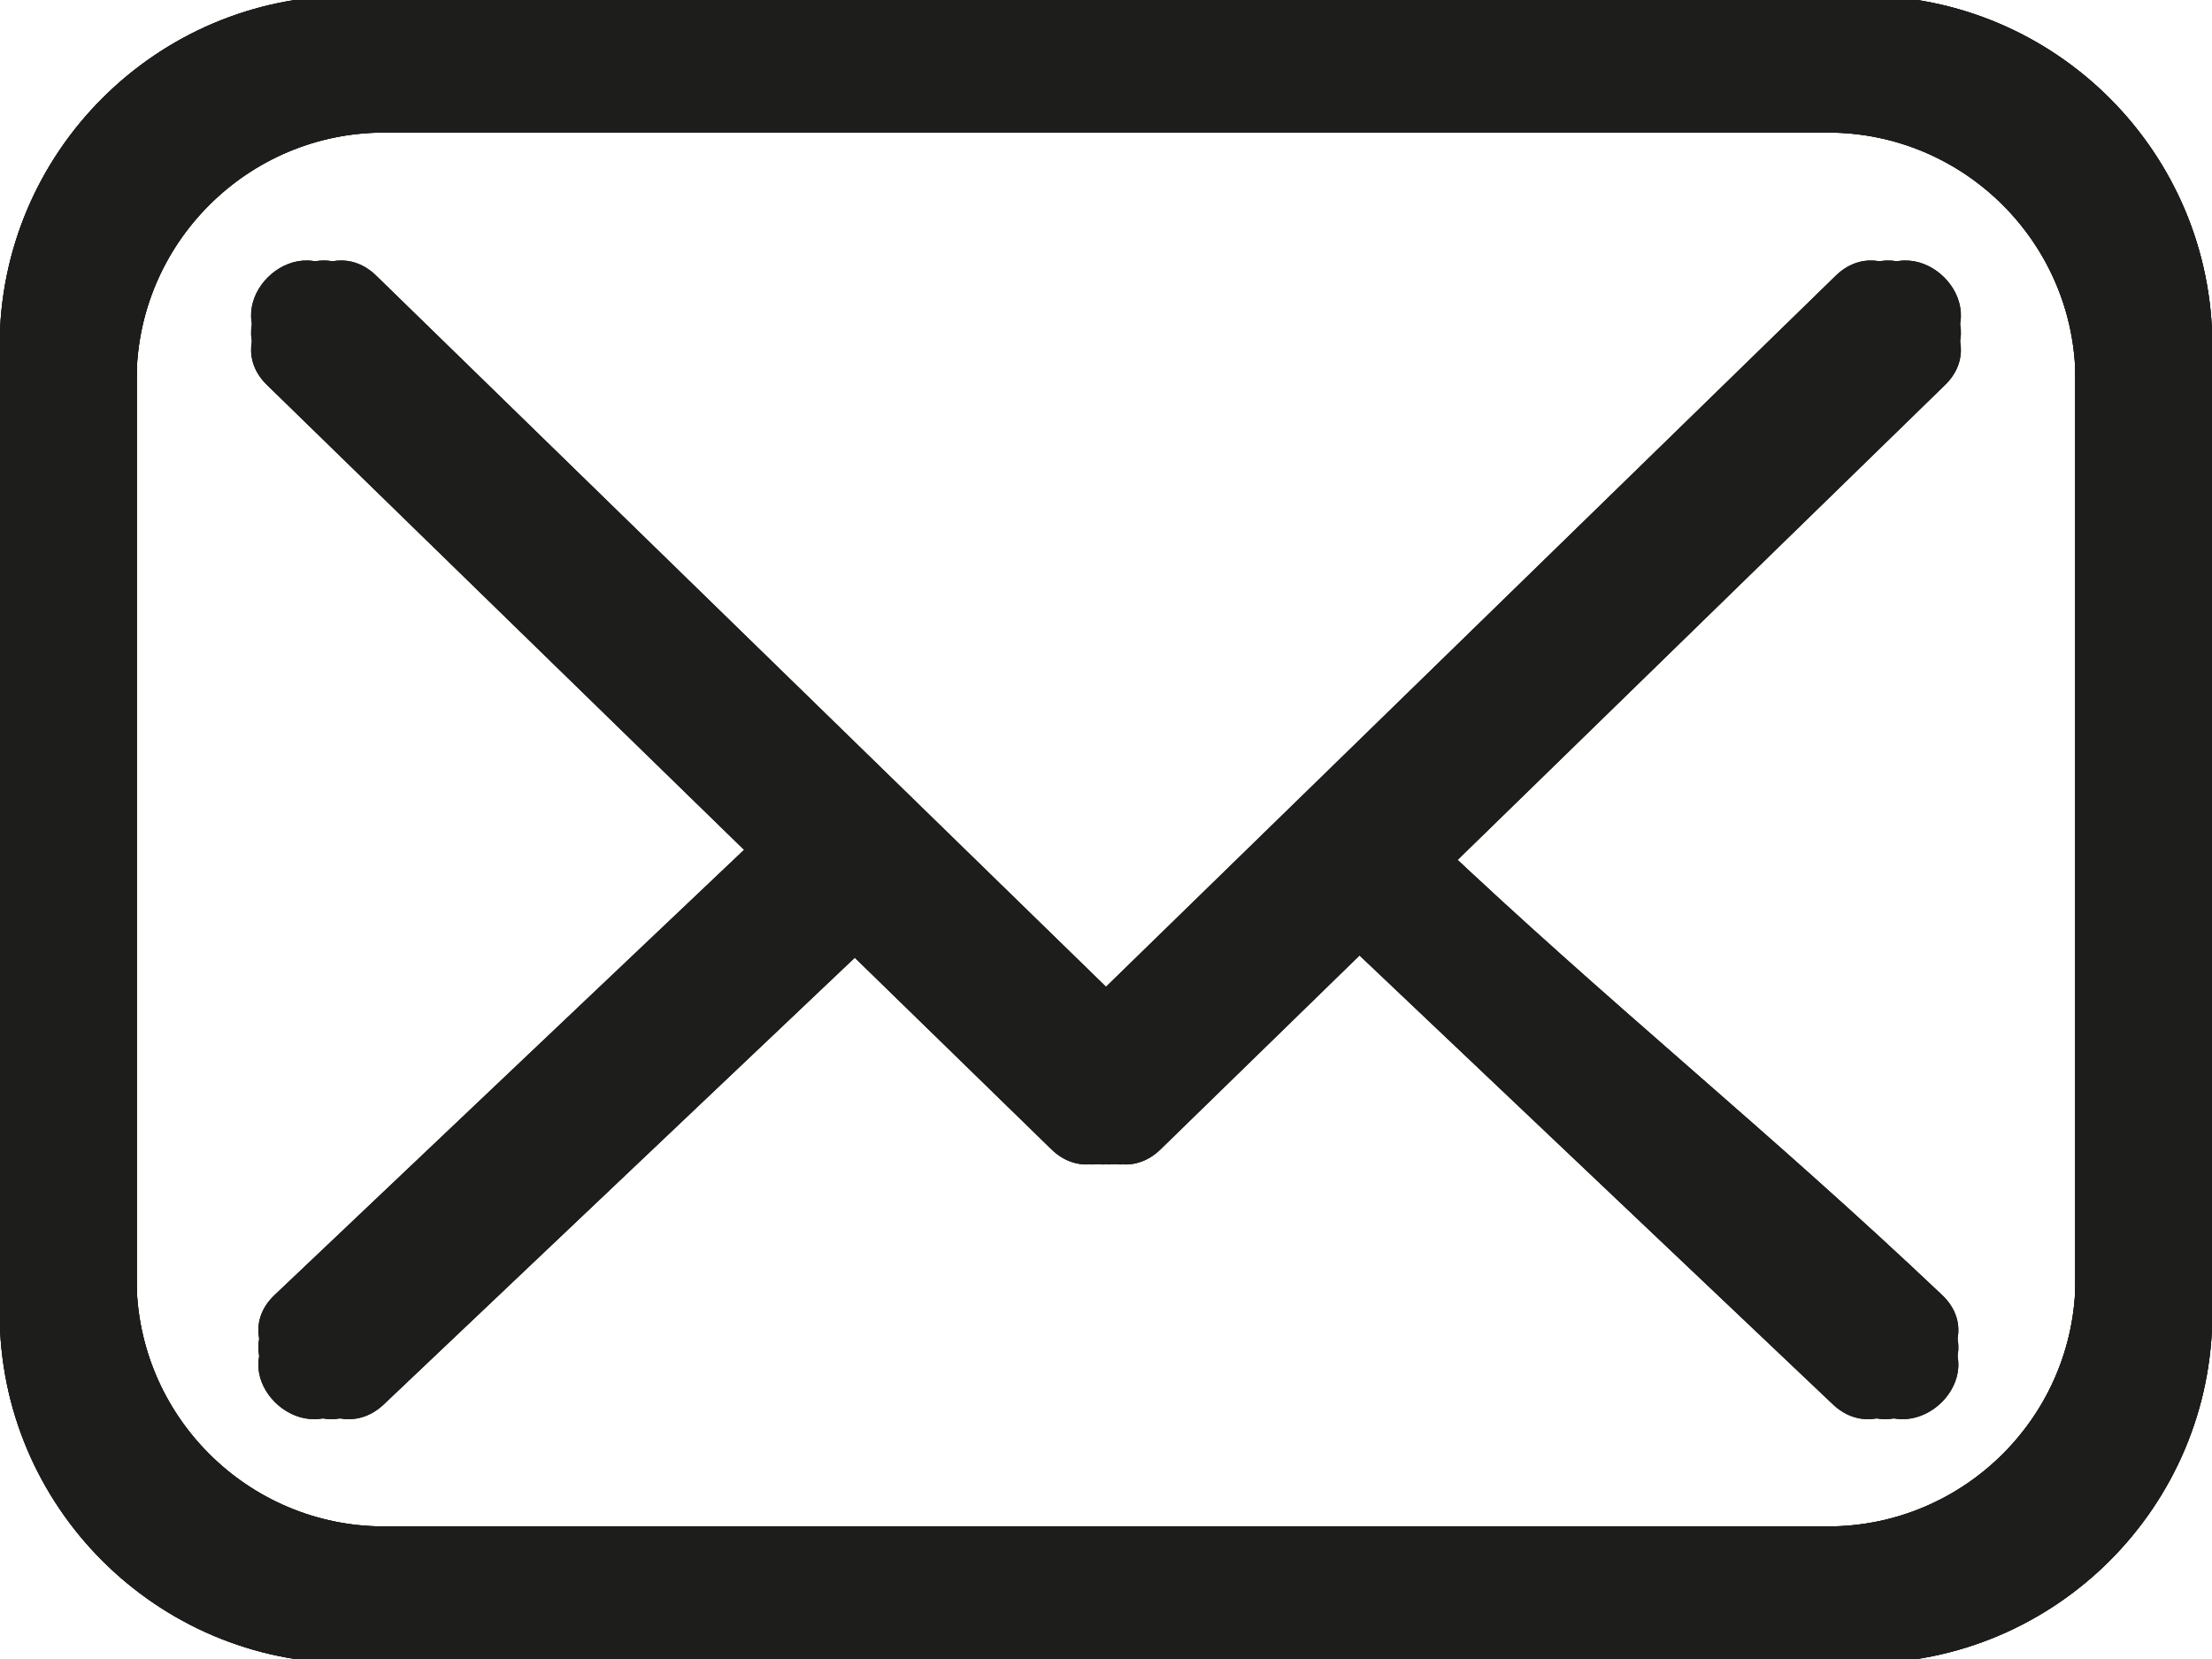 <?xml version="1.0" encoding="UTF-8" standalone="no"?>
<svg
   version="1.1"
   width="256"
   height="192"
   viewBox="0 32 256 192"
   xml:space="preserve"
   id="svg49"
   sodipodi:docname="email.svg"
   inkscape:version="1.1.2 (0a00cf5339, 2022-02-04, custom)"
   xmlns:inkscape="http://www.inkscape.org/namespaces/inkscape"
   xmlns:sodipodi="http://sodipodi.sourceforge.net/DTD/sodipodi-0.dtd"
   xmlns="http://www.w3.org/2000/svg"
   xmlns:svg="http://www.w3.org/2000/svg"><sodipodi:namedview
   id="namedview51"
   pagecolor="#ffffff"
   bordercolor="#666666"
   borderopacity="1.0"
   inkscape:pageshadow="2"
   inkscape:pageopacity="0.0"
   inkscape:pagecheckerboard="0"
   showgrid="false"
   viewbox-y="32"
   inkscape:zoom="2.6558044"
   inkscape:cx="38.02991"
   inkscape:cy="148.3543"
   inkscape:window-width="2560"
   inkscape:window-height="1494"
   inkscape:window-x="-11"
   inkscape:window-y="-11"
   inkscape:window-maximized="1"
   inkscape:current-layer="g45" />
<desc
   id="desc31">Created with Fabric.js 1.7.22</desc>
<defs
   id="defs33">
</defs>
<g
   transform="matrix(0.72,0,0,0.72,128,128)"
   id="g47">
	<g
   style="opacity:1;fill:none;fill-rule:nonzero;stroke:none;stroke-width:0;stroke-linecap:butt;stroke-linejoin:miter;stroke-miterlimit:10;stroke-dasharray:none"
   transform="matrix(3.89,0,0,3.89,-175.05,-175.05)"
   id="g45">
	<path
   d="M 75.546,78.738 H 14.455 C 6.484,78.738 0,72.254 0,64.283 V 25.716 C 0,17.746 6.485,11.261 14.455,11.261 h 61.091 c 7.97,0 14.454,6.485 14.454,14.455 v 38.567 c 0,7.971 -6.484,14.455 -14.454,14.455 z M 14.455,15.488 c -5.64,0 -10.228,4.588 -10.228,10.228 v 38.567 c 0,5.64 4.588,10.229 10.228,10.229 h 61.091 c 5.64,0 10.228,-4.589 10.228,-10.229 V 25.716 c 0,-5.64 -4.588,-10.228 -10.228,-10.228 H 14.455 Z"
   style="opacity:1;fill:#1d1d1b;fill-rule:nonzero;stroke:none;stroke-width:1;stroke-linecap:butt;stroke-linejoin:miter;stroke-miterlimit:10;stroke-dasharray:none"
   stroke-linecap="round"
   id="path35" />
	<path
   d="M 11.044,25.917 C 21.848,36.445 32.652,46.972 43.456,57.5 45.47,59.462 48.561,56.378 46.544,54.412 35.74,43.885 24.936,33.357 14.132,22.83 12.118,20.867 9.027,23.952 11.044,25.917 Z"
   style="opacity:1;fill:#1d1d1b;fill-rule:nonzero;stroke:none;stroke-width:1;stroke-linecap:butt;stroke-linejoin:miter;stroke-miterlimit:10;stroke-dasharray:none"
   stroke-linecap="round"
   id="path37" />
	<path
   d="M 46.544,57.5 C 57.348,46.973 68.152,36.445 78.956,25.918 80.972,23.953 77.883,20.867 75.868,22.83 65.064,33.357 54.26,43.885 43.456,54.412 c -2.016,1.965 1.073,5.051 3.088,3.088 z"
   style="opacity:1;fill:#1d1d1b;fill-rule:nonzero;stroke:none;stroke-width:1;stroke-linecap:butt;stroke-linejoin:miter;stroke-miterlimit:10;stroke-dasharray:none"
   stroke-linecap="round"
   id="path39" />
	<path
   d="M 78.837,64.952 C 71.648,58.134 65.06,52.898 57.871,46.08 55.832,44.147 52.137,45.648 54.181,47.587 61.37,54.405 68.56,61.222 75.749,68.04 c 2.039,1.933 5.132,-1.15 3.088,-3.088 z"
   style="opacity:1;fill:#1d1d1b;fill-rule:nonzero;stroke:none;stroke-width:1;stroke-linecap:butt;stroke-linejoin:miter;stroke-miterlimit:10;stroke-dasharray:none"
   stroke-linecap="round"
   id="path41"
   sodipodi:nodetypes="ccccc" />
	<path
   d="m 14.446,68.039 c 7.189,-6.818 14.379,-13.635 21.568,-20.453 2.043,-1.938 -1.048,-5.022 -3.088,-3.088 -7.189,6.818 -14.379,13.635 -21.568,20.453 -2.043,1.938 1.048,5.023 3.088,3.088 z"
   style="opacity:1;fill:#1d1d1b;fill-rule:nonzero;stroke:none;stroke-width:1;stroke-linecap:butt;stroke-linejoin:miter;stroke-miterlimit:10;stroke-dasharray:none"
   stroke-linecap="round"
   id="path43" />
<path
   d="M 75.546,78.738 H 14.455 C 6.484,78.738 0,72.254 0,64.283 V 25.716 C 0,17.746 6.485,11.261 14.455,11.261 h 61.091 c 7.97,0 14.454,6.485 14.454,14.455 v 38.567 c 0,7.971 -6.484,14.455 -14.454,14.455 z M 14.455,15.488 c -5.64,0 -10.228,4.588 -10.228,10.228 v 38.567 c 0,5.64 4.588,10.229 10.228,10.229 h 61.091 c 5.64,0 10.228,-4.589 10.228,-10.229 V 25.716 c 0,-5.64 -4.588,-10.228 -10.228,-10.228 H 14.455 Z"
   style="opacity:1;fill:#1d1d1b;fill-rule:nonzero;stroke:none;stroke-width:1;stroke-linecap:butt;stroke-linejoin:miter;stroke-miterlimit:10;stroke-dasharray:none"
   stroke-linecap="round"
   id="path983" /><path
   d="M 11.044,25.917 C 21.848,36.445 32.652,46.972 43.456,57.5 45.47,59.462 48.561,56.378 46.544,54.412 35.74,43.885 24.936,33.357 14.132,22.83 12.118,20.867 9.027,23.952 11.044,25.917 Z"
   style="opacity:1;fill:#1d1d1b;fill-rule:nonzero;stroke:none;stroke-width:1;stroke-linecap:butt;stroke-linejoin:miter;stroke-miterlimit:10;stroke-dasharray:none"
   stroke-linecap="round"
   id="path985" /><path
   d="M 46.544,57.5 C 57.348,46.973 68.152,36.445 78.956,25.918 80.972,23.953 77.883,20.867 75.868,22.83 65.064,33.357 54.26,43.885 43.456,54.412 c -2.016,1.965 1.073,5.051 3.088,3.088 z"
   style="opacity:1;fill:#1d1d1b;fill-rule:nonzero;stroke:none;stroke-width:1;stroke-linecap:butt;stroke-linejoin:miter;stroke-miterlimit:10;stroke-dasharray:none"
   stroke-linecap="round"
   id="path987" /><path
   d="M 78.837,64.952 C 71.648,58.134 65.06,52.898 57.871,46.08 55.832,44.147 52.137,45.648 54.181,47.587 61.37,54.405 68.56,61.222 75.749,68.04 c 2.039,1.933 5.132,-1.15 3.088,-3.088 z"
   style="opacity:1;fill:#1d1d1b;fill-rule:nonzero;stroke:none;stroke-width:1;stroke-linecap:butt;stroke-linejoin:miter;stroke-miterlimit:10;stroke-dasharray:none"
   stroke-linecap="round"
   id="path989"
   sodipodi:nodetypes="ccccc" /><path
   d="m 14.446,68.039 c 7.189,-6.818 14.379,-13.635 21.568,-20.453 2.043,-1.938 -1.048,-5.022 -3.088,-3.088 -7.189,6.818 -14.379,13.635 -21.568,20.453 -2.043,1.938 1.048,5.023 3.088,3.088 z"
   style="opacity:1;fill:#1d1d1b;fill-rule:nonzero;stroke:none;stroke-width:1;stroke-linecap:butt;stroke-linejoin:miter;stroke-miterlimit:10;stroke-dasharray:none"
   stroke-linecap="round"
   id="path991" /><path
   d="M 75.546,78.738 H 14.455 C 6.484,78.738 0,72.254 0,64.283 V 25.716 C 0,17.746 6.485,11.261 14.455,11.261 h 61.091 c 7.97,0 14.454,6.485 14.454,14.455 v 38.567 c 0,7.971 -6.484,14.455 -14.454,14.455 z M 14.455,15.488 c -5.64,0 -10.228,4.588 -10.228,10.228 v 38.567 c 0,5.64 4.588,10.229 10.228,10.229 h 61.091 c 5.64,0 10.228,-4.589 10.228,-10.229 V 25.716 c 0,-5.64 -4.588,-10.228 -10.228,-10.228 H 14.455 Z"
   style="opacity:1;fill:#1d1d1b;fill-rule:nonzero;stroke:none;stroke-width:1;stroke-linecap:butt;stroke-linejoin:miter;stroke-miterlimit:10;stroke-dasharray:none"
   stroke-linecap="round"
   id="path1038" /><path
   d="M 75.546,78.024 H 14.455 c -7.971,0 -14.455,-6.484 -14.455,-14.455 v -38.567 c 0,-7.97 6.485,-14.455 14.455,-14.455 h 61.091 c 7.97,0 14.454,6.485 14.454,14.455 v 38.567 c 0,7.971 -6.484,14.455 -14.454,14.455 z m -61.091,-63.25 c -5.64,0 -10.228,4.588 -10.228,10.228 v 38.567 c 0,5.64 4.588,10.229 10.228,10.229 h 61.091 c 5.64,0 10.228,-4.589 10.228,-10.229 v -38.567 c 0,-5.64 -4.588,-10.228 -10.228,-10.228 H 14.455 Z"
   style="opacity:1;fill:#1d1d1b;fill-rule:nonzero;stroke:none;stroke-width:1;stroke-linecap:butt;stroke-linejoin:miter;stroke-miterlimit:10;stroke-dasharray:none"
   stroke-linecap="round"
   id="path1040" /><path
   d="m 11.044,25.203 c 10.804,10.528 21.608,21.055 32.412,31.583 2.014,1.962 5.105,-1.122 3.088,-3.088 -10.804,-10.527 -21.608,-21.055 -32.412,-31.582 -2.014,-1.963 -5.105,1.122 -3.088,3.087 z"
   style="opacity:1;fill:#1d1d1b;fill-rule:nonzero;stroke:none;stroke-width:1;stroke-linecap:butt;stroke-linejoin:miter;stroke-miterlimit:10;stroke-dasharray:none"
   stroke-linecap="round"
   id="path1042" /><path
   d="m 46.544,56.786 c 10.804,-10.527 21.608,-21.055 32.412,-31.582 2.016,-1.965 -1.073,-5.051 -3.088,-3.088 -10.804,10.527 -21.608,21.055 -32.412,31.582 -2.016,1.965 1.073,5.051 3.088,3.088 z"
   style="opacity:1;fill:#1d1d1b;fill-rule:nonzero;stroke:none;stroke-width:1;stroke-linecap:butt;stroke-linejoin:miter;stroke-miterlimit:10;stroke-dasharray:none"
   stroke-linecap="round"
   id="path1044" /><path
   d="m 78.837,64.238 c -7.189,-6.818 -13.777,-12.054 -20.966,-18.872 -2.039,-1.933 -5.734,-0.432 -3.69,1.507 7.189,6.818 14.379,13.635 21.568,20.453 2.039,1.933 5.132,-1.15 3.088,-3.088 z"
   style="opacity:1;fill:#1d1d1b;fill-rule:nonzero;stroke:none;stroke-width:1;stroke-linecap:butt;stroke-linejoin:miter;stroke-miterlimit:10;stroke-dasharray:none"
   stroke-linecap="round"
   id="path1046"
   sodipodi:nodetypes="ccccc" /><path
   d="m 14.446,67.325 c 7.189,-6.818 14.379,-13.635 21.568,-20.453 2.043,-1.938 -1.048,-5.022 -3.088,-3.088 -7.189,6.818 -14.379,13.635 -21.568,20.453 -2.043,1.938 1.048,5.023 3.088,3.088 z"
   style="opacity:1;fill:#1d1d1b;fill-rule:nonzero;stroke:none;stroke-width:1;stroke-linecap:butt;stroke-linejoin:miter;stroke-miterlimit:10;stroke-dasharray:none"
   stroke-linecap="round"
   id="path1048" /><path
   d="M 75.546,78.024 H 14.455 c -7.971,0 -14.455,-6.484 -14.455,-14.455 v -38.567 c 0,-7.97 6.485,-14.455 14.455,-14.455 h 61.091 c 7.97,0 14.454,6.485 14.454,14.455 v 38.567 c 0,7.971 -6.484,14.455 -14.454,14.455 z m -61.091,-63.25 c -5.64,0 -10.228,4.588 -10.228,10.228 v 38.567 c 0,5.64 4.588,10.229 10.228,10.229 h 61.091 c 5.64,0 10.228,-4.589 10.228,-10.229 v -38.567 c 0,-5.64 -4.588,-10.228 -10.228,-10.228 H 14.455 Z"
   style="opacity:1;fill:#1d1d1b;fill-rule:nonzero;stroke:none;stroke-width:1;stroke-linecap:butt;stroke-linejoin:miter;stroke-miterlimit:10;stroke-dasharray:none"
   stroke-linecap="round"
   id="path1050" /><path
   d="m 11.044,25.203 c 10.804,10.528 21.608,21.055 32.412,31.583 2.014,1.962 5.105,-1.122 3.088,-3.088 -10.804,-10.527 -21.608,-21.055 -32.412,-31.582 -2.014,-1.963 -5.105,1.122 -3.088,3.087 z"
   style="opacity:1;fill:#1d1d1b;fill-rule:nonzero;stroke:none;stroke-width:1;stroke-linecap:butt;stroke-linejoin:miter;stroke-miterlimit:10;stroke-dasharray:none"
   stroke-linecap="round"
   id="path1052" /><path
   d="m 46.544,56.786 c 10.804,-10.527 21.608,-21.055 32.412,-31.582 2.016,-1.965 -1.073,-5.051 -3.088,-3.088 -10.804,10.527 -21.608,21.055 -32.412,31.582 -2.016,1.965 1.073,5.051 3.088,3.088 z"
   style="opacity:1;fill:#1d1d1b;fill-rule:nonzero;stroke:none;stroke-width:1;stroke-linecap:butt;stroke-linejoin:miter;stroke-miterlimit:10;stroke-dasharray:none"
   stroke-linecap="round"
   id="path1054" /><path
   d="m 78.837,64.238 c -7.189,-6.818 -13.777,-12.054 -20.966,-18.872 -2.039,-1.933 -5.734,-0.432 -3.69,1.507 7.189,6.818 14.379,13.635 21.568,20.453 2.039,1.933 5.132,-1.15 3.088,-3.088 z"
   style="opacity:1;fill:#1d1d1b;fill-rule:nonzero;stroke:none;stroke-width:1;stroke-linecap:butt;stroke-linejoin:miter;stroke-miterlimit:10;stroke-dasharray:none"
   stroke-linecap="round"
   id="path1056"
   sodipodi:nodetypes="ccccc" /><path
   d="m 14.446,67.325 c 7.189,-6.818 14.379,-13.635 21.568,-20.453 2.043,-1.938 -1.048,-5.022 -3.088,-3.088 -7.189,6.818 -14.379,13.635 -21.568,20.453 -2.043,1.938 1.048,5.023 3.088,3.088 z"
   style="opacity:1;fill:#1d1d1b;fill-rule:nonzero;stroke:none;stroke-width:1;stroke-linecap:butt;stroke-linejoin:miter;stroke-miterlimit:10;stroke-dasharray:none"
   stroke-linecap="round"
   id="path1058" /><path
   d="M 75.546,78.024 H 14.455 c -7.971,0 -14.455,-6.484 -14.455,-14.455 v -38.567 c 0,-7.97 6.485,-14.455 14.455,-14.455 h 61.091 c 7.97,0 14.454,6.485 14.454,14.455 v 38.567 c 0,7.971 -6.484,14.455 -14.454,14.455 z m -61.091,-63.25 c -5.64,0 -10.228,4.588 -10.228,10.228 v 38.567 c 0,5.64 4.588,10.229 10.228,10.229 h 61.091 c 5.64,0 10.228,-4.589 10.228,-10.229 v -38.567 c 0,-5.64 -4.588,-10.228 -10.228,-10.228 H 14.455 Z"
   style="opacity:1;fill:#1d1d1b;fill-rule:nonzero;stroke:none;stroke-width:1;stroke-linecap:butt;stroke-linejoin:miter;stroke-miterlimit:10;stroke-dasharray:none"
   stroke-linecap="round"
   id="path1060" /><path
   d="m 74.832,78.738 h -61.091 c -7.971,0 -14.455,-6.484 -14.455,-14.455 V 25.716 c 0,-7.97 6.485,-14.455 14.455,-14.455 h 61.091 c 7.97,0 14.454,6.485 14.454,14.455 v 38.567 c 0,7.971 -6.484,14.455 -14.454,14.455 z m -61.091,-63.25 c -5.64,0 -10.228,4.588 -10.228,10.228 v 38.567 c 0,5.64 4.588,10.229 10.228,10.229 h 61.091 c 5.64,0 10.228,-4.589 10.228,-10.229 V 25.716 c 0,-5.64 -4.588,-10.228 -10.228,-10.228 z"
   style="opacity:1;fill:#1d1d1b;fill-rule:nonzero;stroke:none;stroke-width:1;stroke-linecap:butt;stroke-linejoin:miter;stroke-miterlimit:10;stroke-dasharray:none"
   stroke-linecap="round"
   id="path1062" /><path
   d="m 10.33,25.917 c 10.804,10.528 21.608,21.055 32.412,31.583 2.014,1.962 5.105,-1.122 3.088,-3.088 -10.804,-10.527 -21.608,-21.055 -32.412,-31.582 -2.014,-1.963 -5.105,1.122 -3.088,3.087 z"
   style="opacity:1;fill:#1d1d1b;fill-rule:nonzero;stroke:none;stroke-width:1;stroke-linecap:butt;stroke-linejoin:miter;stroke-miterlimit:10;stroke-dasharray:none"
   stroke-linecap="round"
   id="path1064" /><path
   d="m 45.83,57.5 c 10.804,-10.527 21.608,-21.055 32.412,-31.582 2.016,-1.965 -1.073,-5.051 -3.088,-3.088 -10.804,10.527 -21.608,21.055 -32.412,31.582 -2.016,1.965 1.073,5.051 3.088,3.088 z"
   style="opacity:1;fill:#1d1d1b;fill-rule:nonzero;stroke:none;stroke-width:1;stroke-linecap:butt;stroke-linejoin:miter;stroke-miterlimit:10;stroke-dasharray:none"
   stroke-linecap="round"
   id="path1066" /><path
   d="m 78.123,64.952 c -7.189,-6.818 -13.777,-12.054 -20.966,-18.872 -2.039,-1.933 -5.734,-0.432 -3.69,1.507 7.189,6.818 14.379,13.635 21.568,20.453 2.039,1.933 5.132,-1.15 3.088,-3.088 z"
   style="opacity:1;fill:#1d1d1b;fill-rule:nonzero;stroke:none;stroke-width:1;stroke-linecap:butt;stroke-linejoin:miter;stroke-miterlimit:10;stroke-dasharray:none"
   stroke-linecap="round"
   id="path1068"
   sodipodi:nodetypes="ccccc" /><path
   d="m 13.732,68.039 c 7.189,-6.818 14.379,-13.635 21.568,-20.453 2.043,-1.938 -1.048,-5.022 -3.088,-3.088 -7.189,6.818 -14.379,13.635 -21.568,20.453 -2.043,1.938 1.048,5.023 3.088,3.088 z"
   style="opacity:1;fill:#1d1d1b;fill-rule:nonzero;stroke:none;stroke-width:1;stroke-linecap:butt;stroke-linejoin:miter;stroke-miterlimit:10;stroke-dasharray:none"
   stroke-linecap="round"
   id="path1070" /><path
   d="m 74.832,78.738 h -61.091 c -7.971,0 -14.455,-6.484 -14.455,-14.455 V 25.716 c 0,-7.97 6.485,-14.455 14.455,-14.455 h 61.091 c 7.97,0 14.454,6.485 14.454,14.455 v 38.567 c 0,7.971 -6.484,14.455 -14.454,14.455 z m -61.091,-63.25 c -5.64,0 -10.228,4.588 -10.228,10.228 v 38.567 c 0,5.64 4.588,10.229 10.228,10.229 h 61.091 c 5.64,0 10.228,-4.589 10.228,-10.229 V 25.716 c 0,-5.64 -4.588,-10.228 -10.228,-10.228 z"
   style="opacity:1;fill:#1d1d1b;fill-rule:nonzero;stroke:none;stroke-width:1;stroke-linecap:butt;stroke-linejoin:miter;stroke-miterlimit:10;stroke-dasharray:none"
   stroke-linecap="round"
   id="path1072" /><path
   d="m 10.33,25.917 c 10.804,10.528 21.608,21.055 32.412,31.583 2.014,1.962 5.105,-1.122 3.088,-3.088 -10.804,-10.527 -21.608,-21.055 -32.412,-31.582 -2.014,-1.963 -5.105,1.122 -3.088,3.087 z"
   style="opacity:1;fill:#1d1d1b;fill-rule:nonzero;stroke:none;stroke-width:1;stroke-linecap:butt;stroke-linejoin:miter;stroke-miterlimit:10;stroke-dasharray:none"
   stroke-linecap="round"
   id="path1074" /><path
   d="m 45.83,57.5 c 10.804,-10.527 21.608,-21.055 32.412,-31.582 2.016,-1.965 -1.073,-5.051 -3.088,-3.088 -10.804,10.527 -21.608,21.055 -32.412,31.582 -2.016,1.965 1.073,5.051 3.088,3.088 z"
   style="opacity:1;fill:#1d1d1b;fill-rule:nonzero;stroke:none;stroke-width:1;stroke-linecap:butt;stroke-linejoin:miter;stroke-miterlimit:10;stroke-dasharray:none"
   stroke-linecap="round"
   id="path1076" /><path
   d="m 78.123,64.952 c -7.189,-6.818 -13.777,-12.054 -20.966,-18.872 -2.039,-1.933 -5.734,-0.432 -3.69,1.507 7.189,6.818 14.379,13.635 21.568,20.453 2.039,1.933 5.132,-1.15 3.088,-3.088 z"
   style="opacity:1;fill:#1d1d1b;fill-rule:nonzero;stroke:none;stroke-width:1;stroke-linecap:butt;stroke-linejoin:miter;stroke-miterlimit:10;stroke-dasharray:none"
   stroke-linecap="round"
   id="path1078"
   sodipodi:nodetypes="ccccc" /><path
   d="m 13.732,68.039 c 7.189,-6.818 14.379,-13.635 21.568,-20.453 2.043,-1.938 -1.048,-5.022 -3.088,-3.088 -7.189,6.818 -14.379,13.635 -21.568,20.453 -2.043,1.938 1.048,5.023 3.088,3.088 z"
   style="opacity:1;fill:#1d1d1b;fill-rule:nonzero;stroke:none;stroke-width:1;stroke-linecap:butt;stroke-linejoin:miter;stroke-miterlimit:10;stroke-dasharray:none"
   stroke-linecap="round"
   id="path1080" /><path
   d="m 74.832,78.738 h -61.091 c -7.971,0 -14.455,-6.484 -14.455,-14.455 V 25.716 c 0,-7.97 6.485,-14.455 14.455,-14.455 h 61.091 c 7.97,0 14.454,6.485 14.454,14.455 v 38.567 c 0,7.971 -6.484,14.455 -14.454,14.455 z m -61.091,-63.25 c -5.64,0 -10.228,4.588 -10.228,10.228 v 38.567 c 0,5.64 4.588,10.229 10.228,10.229 h 61.091 c 5.64,0 10.228,-4.589 10.228,-10.229 V 25.716 c 0,-5.64 -4.588,-10.228 -10.228,-10.228 z"
   style="opacity:1;fill:#1d1d1b;fill-rule:nonzero;stroke:none;stroke-width:1;stroke-linecap:butt;stroke-linejoin:miter;stroke-miterlimit:10;stroke-dasharray:none"
   stroke-linecap="round"
   id="path1082" /><path
   d="m 76.26,78.738 h -61.091 C 7.198,78.738 0.714,72.254 0.714,64.283 V 25.716 c 0,-7.97 6.485,-14.455 14.455,-14.455 h 61.091 c 7.97,0 14.454,6.485 14.454,14.455 v 38.567 c 0,7.971 -6.484,14.455 -14.454,14.455 z m -61.091,-63.25 c -5.64,0 -10.228,4.588 -10.228,10.228 v 38.567 c 0,5.64 4.588,10.229 10.228,10.229 h 61.091 c 5.64,0 10.228,-4.589 10.228,-10.229 V 25.716 c 0,-5.64 -4.588,-10.228 -10.228,-10.228 z"
   style="opacity:1;fill:#1d1d1b;fill-rule:nonzero;stroke:none;stroke-width:1;stroke-linecap:butt;stroke-linejoin:miter;stroke-miterlimit:10;stroke-dasharray:none"
   stroke-linecap="round"
   id="path1084" /><path
   d="m 11.758,25.917 c 10.804,10.528 21.608,21.055 32.412,31.583 2.014,1.962 5.105,-1.122 3.088,-3.088 -10.804,-10.527 -21.608,-21.055 -32.412,-31.582 -2.014,-1.963 -5.105,1.122 -3.088,3.087 z"
   style="opacity:1;fill:#1d1d1b;fill-rule:nonzero;stroke:none;stroke-width:1;stroke-linecap:butt;stroke-linejoin:miter;stroke-miterlimit:10;stroke-dasharray:none"
   stroke-linecap="round"
   id="path1086" /><path
   d="m 47.258,57.5 c 10.804,-10.527 21.608,-21.055 32.412,-31.582 2.016,-1.965 -1.073,-5.051 -3.088,-3.088 -10.804,10.527 -21.608,21.055 -32.412,31.582 -2.016,1.965 1.073,5.051 3.088,3.088 z"
   style="opacity:1;fill:#1d1d1b;fill-rule:nonzero;stroke:none;stroke-width:1;stroke-linecap:butt;stroke-linejoin:miter;stroke-miterlimit:10;stroke-dasharray:none"
   stroke-linecap="round"
   id="path1088" /><path
   d="m 79.551,64.952 c -7.189,-6.818 -13.777,-12.054 -20.966,-18.872 -2.039,-1.933 -5.734,-0.432 -3.69,1.507 7.189,6.818 14.379,13.635 21.568,20.453 2.039,1.933 5.132,-1.15 3.088,-3.088 z"
   style="opacity:1;fill:#1d1d1b;fill-rule:nonzero;stroke:none;stroke-width:1;stroke-linecap:butt;stroke-linejoin:miter;stroke-miterlimit:10;stroke-dasharray:none"
   stroke-linecap="round"
   id="path1090"
   sodipodi:nodetypes="ccccc" /><path
   d="m 15.16,68.039 c 7.189,-6.818 14.379,-13.635 21.568,-20.453 2.043,-1.938 -1.048,-5.022 -3.088,-3.088 -7.189,6.818 -14.379,13.635 -21.568,20.453 -2.043,1.938 1.048,5.023 3.088,3.088 z"
   style="opacity:1;fill:#1d1d1b;fill-rule:nonzero;stroke:none;stroke-width:1;stroke-linecap:butt;stroke-linejoin:miter;stroke-miterlimit:10;stroke-dasharray:none"
   stroke-linecap="round"
   id="path1092" /><path
   d="m 76.26,78.738 h -61.091 C 7.198,78.738 0.714,72.254 0.714,64.283 V 25.716 c 0,-7.97 6.485,-14.455 14.455,-14.455 h 61.091 c 7.97,0 14.454,6.485 14.454,14.455 v 38.567 c 0,7.971 -6.484,14.455 -14.454,14.455 z m -61.091,-63.25 c -5.64,0 -10.228,4.588 -10.228,10.228 v 38.567 c 0,5.64 4.588,10.229 10.228,10.229 h 61.091 c 5.64,0 10.228,-4.589 10.228,-10.229 V 25.716 c 0,-5.64 -4.588,-10.228 -10.228,-10.228 z"
   style="opacity:1;fill:#1d1d1b;fill-rule:nonzero;stroke:none;stroke-width:1;stroke-linecap:butt;stroke-linejoin:miter;stroke-miterlimit:10;stroke-dasharray:none"
   stroke-linecap="round"
   id="path1094" /><path
   d="m 11.758,25.917 c 10.804,10.528 21.608,21.055 32.412,31.583 2.014,1.962 5.105,-1.122 3.088,-3.088 -10.804,-10.527 -21.608,-21.055 -32.412,-31.582 -2.014,-1.963 -5.105,1.122 -3.088,3.087 z"
   style="opacity:1;fill:#1d1d1b;fill-rule:nonzero;stroke:none;stroke-width:1;stroke-linecap:butt;stroke-linejoin:miter;stroke-miterlimit:10;stroke-dasharray:none"
   stroke-linecap="round"
   id="path1096" /><path
   d="m 47.258,57.5 c 10.804,-10.527 21.608,-21.055 32.412,-31.582 2.016,-1.965 -1.073,-5.051 -3.088,-3.088 -10.804,10.527 -21.608,21.055 -32.412,31.582 -2.016,1.965 1.073,5.051 3.088,3.088 z"
   style="opacity:1;fill:#1d1d1b;fill-rule:nonzero;stroke:none;stroke-width:1;stroke-linecap:butt;stroke-linejoin:miter;stroke-miterlimit:10;stroke-dasharray:none"
   stroke-linecap="round"
   id="path1098" /><path
   d="m 79.551,64.952 c -7.189,-6.818 -13.777,-12.054 -20.966,-18.872 -2.039,-1.933 -5.734,-0.432 -3.69,1.507 7.189,6.818 14.379,13.635 21.568,20.453 2.039,1.933 5.132,-1.15 3.088,-3.088 z"
   style="opacity:1;fill:#1d1d1b;fill-rule:nonzero;stroke:none;stroke-width:1;stroke-linecap:butt;stroke-linejoin:miter;stroke-miterlimit:10;stroke-dasharray:none"
   stroke-linecap="round"
   id="path1100"
   sodipodi:nodetypes="ccccc" /><path
   d="m 15.16,68.039 c 7.189,-6.818 14.379,-13.635 21.568,-20.453 2.043,-1.938 -1.048,-5.022 -3.088,-3.088 -7.189,6.818 -14.379,13.635 -21.568,20.453 -2.043,1.938 1.048,5.023 3.088,3.088 z"
   style="opacity:1;fill:#1d1d1b;fill-rule:nonzero;stroke:none;stroke-width:1;stroke-linecap:butt;stroke-linejoin:miter;stroke-miterlimit:10;stroke-dasharray:none"
   stroke-linecap="round"
   id="path1102" /><path
   d="m 76.26,78.738 h -61.091 C 7.198,78.738 0.714,72.254 0.714,64.283 V 25.716 c 0,-7.97 6.485,-14.455 14.455,-14.455 h 61.091 c 7.97,0 14.454,6.485 14.454,14.455 v 38.567 c 0,7.971 -6.484,14.455 -14.454,14.455 z m -61.091,-63.25 c -5.64,0 -10.228,4.588 -10.228,10.228 v 38.567 c 0,5.64 4.588,10.229 10.228,10.229 h 61.091 c 5.64,0 10.228,-4.589 10.228,-10.229 V 25.716 c 0,-5.64 -4.588,-10.228 -10.228,-10.228 z"
   style="opacity:1;fill:#1d1d1b;fill-rule:nonzero;stroke:none;stroke-width:1;stroke-linecap:butt;stroke-linejoin:miter;stroke-miterlimit:10;stroke-dasharray:none"
   stroke-linecap="round"
   id="path1104" /><path
   d="M 75.546,79.452 H 14.455 c -7.971,0 -14.455,-6.484 -14.455,-14.455 v -38.567 c 0,-7.97 6.485,-14.455 14.455,-14.455 h 61.091 c 7.97,0 14.454,6.485 14.454,14.455 v 38.567 c 0,7.971 -6.484,14.455 -14.454,14.455 z m -61.091,-63.25 c -5.64,0 -10.228,4.588 -10.228,10.228 v 38.567 c 0,5.64 4.588,10.229 10.228,10.229 h 61.091 c 5.64,0 10.228,-4.589 10.228,-10.229 v -38.567 c 0,-5.64 -4.588,-10.228 -10.228,-10.228 z"
   style="opacity:1;fill:#1d1d1b;fill-rule:nonzero;stroke:none;stroke-width:1;stroke-linecap:butt;stroke-linejoin:miter;stroke-miterlimit:10;stroke-dasharray:none"
   stroke-linecap="round"
   id="path1106" /><path
   d="m 11.044,26.631 c 10.804,10.528 21.608,21.055 32.412,31.583 2.014,1.962 5.105,-1.122 3.088,-3.088 -10.804,-10.527 -21.608,-21.055 -32.412,-31.582 -2.014,-1.963 -5.105,1.122 -3.088,3.087 z"
   style="opacity:1;fill:#1d1d1b;fill-rule:nonzero;stroke:none;stroke-width:1;stroke-linecap:butt;stroke-linejoin:miter;stroke-miterlimit:10;stroke-dasharray:none"
   stroke-linecap="round"
   id="path1108" /><path
   d="m 46.544,58.214 c 10.804,-10.527 21.608,-21.055 32.412,-31.582 2.016,-1.965 -1.073,-5.051 -3.088,-3.088 -10.804,10.527 -21.608,21.055 -32.412,31.582 -2.016,1.965 1.073,5.051 3.088,3.088 z"
   style="opacity:1;fill:#1d1d1b;fill-rule:nonzero;stroke:none;stroke-width:1;stroke-linecap:butt;stroke-linejoin:miter;stroke-miterlimit:10;stroke-dasharray:none"
   stroke-linecap="round"
   id="path1110" /><path
   d="m 78.837,65.666 c -7.189,-6.818 -13.777,-12.054 -20.966,-18.872 -2.039,-1.933 -5.734,-0.432 -3.69,1.507 7.189,6.818 14.379,13.635 21.568,20.453 2.039,1.933 5.132,-1.15 3.088,-3.088 z"
   style="opacity:1;fill:#1d1d1b;fill-rule:nonzero;stroke:none;stroke-width:1;stroke-linecap:butt;stroke-linejoin:miter;stroke-miterlimit:10;stroke-dasharray:none"
   stroke-linecap="round"
   id="path1112"
   sodipodi:nodetypes="ccccc" /><path
   d="m 14.446,68.753 c 7.189,-6.818 14.379,-13.635 21.568,-20.453 2.043,-1.938 -1.048,-5.022 -3.088,-3.088 -7.189,6.818 -14.379,13.635 -21.568,20.453 -2.043,1.938 1.048,5.023 3.088,3.088 z"
   style="opacity:1;fill:#1d1d1b;fill-rule:nonzero;stroke:none;stroke-width:1;stroke-linecap:butt;stroke-linejoin:miter;stroke-miterlimit:10;stroke-dasharray:none"
   stroke-linecap="round"
   id="path1114" /><path
   d="M 75.546,79.452 H 14.455 c -7.971,0 -14.455,-6.484 -14.455,-14.455 v -38.567 c 0,-7.97 6.485,-14.455 14.455,-14.455 h 61.091 c 7.97,0 14.454,6.485 14.454,14.455 v 38.567 c 0,7.971 -6.484,14.455 -14.454,14.455 z m -61.091,-63.25 c -5.64,0 -10.228,4.588 -10.228,10.228 v 38.567 c 0,5.64 4.588,10.229 10.228,10.229 h 61.091 c 5.64,0 10.228,-4.589 10.228,-10.229 v -38.567 c 0,-5.64 -4.588,-10.228 -10.228,-10.228 z"
   style="opacity:1;fill:#1d1d1b;fill-rule:nonzero;stroke:none;stroke-width:1;stroke-linecap:butt;stroke-linejoin:miter;stroke-miterlimit:10;stroke-dasharray:none"
   stroke-linecap="round"
   id="path1116" /><path
   d="m 11.044,26.631 c 10.804,10.528 21.608,21.055 32.412,31.583 2.014,1.962 5.105,-1.122 3.088,-3.088 -10.804,-10.527 -21.608,-21.055 -32.412,-31.582 -2.014,-1.963 -5.105,1.122 -3.088,3.087 z"
   style="opacity:1;fill:#1d1d1b;fill-rule:nonzero;stroke:none;stroke-width:1;stroke-linecap:butt;stroke-linejoin:miter;stroke-miterlimit:10;stroke-dasharray:none"
   stroke-linecap="round"
   id="path1118" /><path
   d="m 46.544,58.214 c 10.804,-10.527 21.608,-21.055 32.412,-31.582 2.016,-1.965 -1.073,-5.051 -3.088,-3.088 -10.804,10.527 -21.608,21.055 -32.412,31.582 -2.016,1.965 1.073,5.051 3.088,3.088 z"
   style="opacity:1;fill:#1d1d1b;fill-rule:nonzero;stroke:none;stroke-width:1;stroke-linecap:butt;stroke-linejoin:miter;stroke-miterlimit:10;stroke-dasharray:none"
   stroke-linecap="round"
   id="path1120" /><path
   d="m 78.837,65.666 c -7.189,-6.818 -13.777,-12.054 -20.966,-18.872 -2.039,-1.933 -5.734,-0.432 -3.69,1.507 7.189,6.818 14.379,13.635 21.568,20.453 2.039,1.933 5.132,-1.15 3.088,-3.088 z"
   style="opacity:1;fill:#1d1d1b;fill-rule:nonzero;stroke:none;stroke-width:1;stroke-linecap:butt;stroke-linejoin:miter;stroke-miterlimit:10;stroke-dasharray:none"
   stroke-linecap="round"
   id="path1122"
   sodipodi:nodetypes="ccccc" /><path
   d="m 14.446,68.753 c 7.189,-6.818 14.379,-13.635 21.568,-20.453 2.043,-1.938 -1.048,-5.022 -3.088,-3.088 -7.189,6.818 -14.379,13.635 -21.568,20.453 -2.043,1.938 1.048,5.023 3.088,3.088 z"
   style="opacity:1;fill:#1d1d1b;fill-rule:nonzero;stroke:none;stroke-width:1;stroke-linecap:butt;stroke-linejoin:miter;stroke-miterlimit:10;stroke-dasharray:none"
   stroke-linecap="round"
   id="path1124" /><path
   d="M 75.546,79.452 H 14.455 c -7.971,0 -14.455,-6.484 -14.455,-14.455 v -38.567 c 0,-7.97 6.485,-14.455 14.455,-14.455 h 61.091 c 7.97,0 14.454,6.485 14.454,14.455 v 38.567 c 0,7.971 -6.484,14.455 -14.454,14.455 z m -61.091,-63.25 c -5.64,0 -10.228,4.588 -10.228,10.228 v 38.567 c 0,5.64 4.588,10.229 10.228,10.229 h 61.091 c 5.64,0 10.228,-4.589 10.228,-10.229 v -38.567 c 0,-5.64 -4.588,-10.228 -10.228,-10.228 z"
   style="opacity:1;fill:#1d1d1b;fill-rule:nonzero;stroke:none;stroke-width:1;stroke-linecap:butt;stroke-linejoin:miter;stroke-miterlimit:10;stroke-dasharray:none"
   stroke-linecap="round"
   id="path1126" /><path
   d="m 76.26,78.024 h -61.091 c -7.971,0 -14.455,-6.484 -14.455,-14.455 v -38.567 c 0,-7.97 6.485,-14.455 14.455,-14.455 h 61.091 c 7.97,0 14.454,6.485 14.454,14.455 v 38.567 c 0,7.971 -6.484,14.455 -14.454,14.455 z m -61.091,-63.25 c -5.64,0 -10.228,4.588 -10.228,10.228 v 38.567 c 0,5.64 4.588,10.229 10.228,10.229 h 61.091 c 5.64,0 10.228,-4.589 10.228,-10.229 v -38.567 c 0,-5.64 -4.588,-10.228 -10.228,-10.228 z"
   style="opacity:1;fill:#1d1d1b;fill-rule:nonzero;stroke:none;stroke-width:1;stroke-linecap:butt;stroke-linejoin:miter;stroke-miterlimit:10;stroke-dasharray:none"
   stroke-linecap="round"
   id="path1128" /><path
   d="m 11.758,25.203 c 10.804,10.528 21.608,21.055 32.412,31.583 2.014,1.962 5.105,-1.122 3.088,-3.088 -10.804,-10.527 -21.608,-21.055 -32.412,-31.582 -2.014,-1.963 -5.105,1.122 -3.088,3.087 z"
   style="opacity:1;fill:#1d1d1b;fill-rule:nonzero;stroke:none;stroke-width:1;stroke-linecap:butt;stroke-linejoin:miter;stroke-miterlimit:10;stroke-dasharray:none"
   stroke-linecap="round"
   id="path1130" /><path
   d="m 47.258,56.786 c 10.804,-10.527 21.608,-21.055 32.412,-31.582 2.016,-1.965 -1.073,-5.051 -3.088,-3.088 -10.804,10.527 -21.608,21.055 -32.412,31.582 -2.016,1.965 1.073,5.051 3.088,3.088 z"
   style="opacity:1;fill:#1d1d1b;fill-rule:nonzero;stroke:none;stroke-width:1;stroke-linecap:butt;stroke-linejoin:miter;stroke-miterlimit:10;stroke-dasharray:none"
   stroke-linecap="round"
   id="path1132" /><path
   d="m 79.551,64.238 c -7.189,-6.818 -13.777,-12.054 -20.966,-18.872 -2.039,-1.933 -5.734,-0.432 -3.69,1.507 7.189,6.818 14.379,13.635 21.568,20.453 2.039,1.933 5.132,-1.15 3.088,-3.088 z"
   style="opacity:1;fill:#1d1d1b;fill-rule:nonzero;stroke:none;stroke-width:1;stroke-linecap:butt;stroke-linejoin:miter;stroke-miterlimit:10;stroke-dasharray:none"
   stroke-linecap="round"
   id="path1134"
   sodipodi:nodetypes="ccccc" /><path
   d="m 15.16,67.325 c 7.189,-6.818 14.379,-13.635 21.568,-20.453 2.043,-1.938 -1.048,-5.022 -3.088,-3.088 -7.189,6.818 -14.379,13.635 -21.568,20.453 -2.043,1.938 1.048,5.023 3.088,3.088 z"
   style="opacity:1;fill:#1d1d1b;fill-rule:nonzero;stroke:none;stroke-width:1;stroke-linecap:butt;stroke-linejoin:miter;stroke-miterlimit:10;stroke-dasharray:none"
   stroke-linecap="round"
   id="path1136" /><path
   d="m 76.26,78.024 h -61.091 c -7.971,0 -14.455,-6.484 -14.455,-14.455 v -38.567 c 0,-7.97 6.485,-14.455 14.455,-14.455 h 61.091 c 7.97,0 14.454,6.485 14.454,14.455 v 38.567 c 0,7.971 -6.484,14.455 -14.454,14.455 z m -61.091,-63.25 c -5.64,0 -10.228,4.588 -10.228,10.228 v 38.567 c 0,5.64 4.588,10.229 10.228,10.229 h 61.091 c 5.64,0 10.228,-4.589 10.228,-10.229 v -38.567 c 0,-5.64 -4.588,-10.228 -10.228,-10.228 z"
   style="opacity:1;fill:#1d1d1b;fill-rule:nonzero;stroke:none;stroke-width:1;stroke-linecap:butt;stroke-linejoin:miter;stroke-miterlimit:10;stroke-dasharray:none"
   stroke-linecap="round"
   id="path1138" /><path
   d="m 11.758,25.203 c 10.804,10.528 21.608,21.055 32.412,31.583 2.014,1.962 5.105,-1.122 3.088,-3.088 -10.804,-10.527 -21.608,-21.055 -32.412,-31.582 -2.014,-1.963 -5.105,1.122 -3.088,3.087 z"
   style="opacity:1;fill:#1d1d1b;fill-rule:nonzero;stroke:none;stroke-width:1;stroke-linecap:butt;stroke-linejoin:miter;stroke-miterlimit:10;stroke-dasharray:none"
   stroke-linecap="round"
   id="path1140" /><path
   d="m 47.258,56.786 c 10.804,-10.527 21.608,-21.055 32.412,-31.582 2.016,-1.965 -1.073,-5.051 -3.088,-3.088 -10.804,10.527 -21.608,21.055 -32.412,31.582 -2.016,1.965 1.073,5.051 3.088,3.088 z"
   style="opacity:1;fill:#1d1d1b;fill-rule:nonzero;stroke:none;stroke-width:1;stroke-linecap:butt;stroke-linejoin:miter;stroke-miterlimit:10;stroke-dasharray:none"
   stroke-linecap="round"
   id="path1142" /><path
   d="m 79.551,64.238 c -7.189,-6.818 -13.777,-12.054 -20.966,-18.872 -2.039,-1.933 -5.734,-0.432 -3.69,1.507 7.189,6.818 14.379,13.635 21.568,20.453 2.039,1.933 5.132,-1.15 3.088,-3.088 z"
   style="opacity:1;fill:#1d1d1b;fill-rule:nonzero;stroke:none;stroke-width:1;stroke-linecap:butt;stroke-linejoin:miter;stroke-miterlimit:10;stroke-dasharray:none"
   stroke-linecap="round"
   id="path1144"
   sodipodi:nodetypes="ccccc" /><path
   d="m 15.16,67.325 c 7.189,-6.818 14.379,-13.635 21.568,-20.453 2.043,-1.938 -1.048,-5.022 -3.088,-3.088 -7.189,6.818 -14.379,13.635 -21.568,20.453 -2.043,1.938 1.048,5.023 3.088,3.088 z"
   style="opacity:1;fill:#1d1d1b;fill-rule:nonzero;stroke:none;stroke-width:1;stroke-linecap:butt;stroke-linejoin:miter;stroke-miterlimit:10;stroke-dasharray:none"
   stroke-linecap="round"
   id="path1146" /><path
   d="m 76.26,78.024 h -61.091 c -7.971,0 -14.455,-6.484 -14.455,-14.455 v -38.567 c 0,-7.97 6.485,-14.455 14.455,-14.455 h 61.091 c 7.97,0 14.454,6.485 14.454,14.455 v 38.567 c 0,7.971 -6.484,14.455 -14.454,14.455 z m -61.091,-63.25 c -5.64,0 -10.228,4.588 -10.228,10.228 v 38.567 c 0,5.64 4.588,10.229 10.228,10.229 h 61.091 c 5.64,0 10.228,-4.589 10.228,-10.229 v -38.567 c 0,-5.64 -4.588,-10.228 -10.228,-10.228 z"
   style="opacity:1;fill:#1d1d1b;fill-rule:nonzero;stroke:none;stroke-width:1;stroke-linecap:butt;stroke-linejoin:miter;stroke-miterlimit:10;stroke-dasharray:none"
   stroke-linecap="round"
   id="path1148" /><path
   d="m 74.832,78.024 h -61.091 c -7.971,0 -14.455,-6.484 -14.455,-14.455 v -38.567 c 0,-7.97 6.485,-14.455 14.455,-14.455 h 61.091 c 7.97,0 14.454,6.485 14.454,14.455 v 38.567 c 0,7.971 -6.484,14.455 -14.454,14.455 z m -61.091,-63.25 c -5.64,0 -10.228,4.588 -10.228,10.228 v 38.567 c 0,5.64 4.588,10.229 10.228,10.229 h 61.091 c 5.64,0 10.228,-4.589 10.228,-10.229 v -38.567 c 0,-5.64 -4.588,-10.228 -10.228,-10.228 z"
   style="opacity:1;fill:#1d1d1b;fill-rule:nonzero;stroke:none;stroke-width:1;stroke-linecap:butt;stroke-linejoin:miter;stroke-miterlimit:10;stroke-dasharray:none"
   stroke-linecap="round"
   id="path1150" /><path
   d="m 10.33,25.203 c 10.804,10.528 21.608,21.055 32.412,31.583 2.014,1.962 5.105,-1.122 3.088,-3.088 -10.804,-10.527 -21.608,-21.055 -32.412,-31.582 -2.014,-1.963 -5.105,1.122 -3.088,3.087 z"
   style="opacity:1;fill:#1d1d1b;fill-rule:nonzero;stroke:none;stroke-width:1;stroke-linecap:butt;stroke-linejoin:miter;stroke-miterlimit:10;stroke-dasharray:none"
   stroke-linecap="round"
   id="path1152" /><path
   d="m 45.83,56.786 c 10.804,-10.527 21.608,-21.055 32.412,-31.582 2.016,-1.965 -1.073,-5.051 -3.088,-3.088 -10.804,10.527 -21.608,21.055 -32.412,31.582 -2.016,1.965 1.073,5.051 3.088,3.088 z"
   style="opacity:1;fill:#1d1d1b;fill-rule:nonzero;stroke:none;stroke-width:1;stroke-linecap:butt;stroke-linejoin:miter;stroke-miterlimit:10;stroke-dasharray:none"
   stroke-linecap="round"
   id="path1154" /><path
   d="m 78.123,64.238 c -7.189,-6.818 -13.777,-12.054 -20.966,-18.872 -2.039,-1.933 -5.734,-0.432 -3.69,1.507 7.189,6.818 14.379,13.635 21.568,20.453 2.039,1.933 5.132,-1.15 3.088,-3.088 z"
   style="opacity:1;fill:#1d1d1b;fill-rule:nonzero;stroke:none;stroke-width:1;stroke-linecap:butt;stroke-linejoin:miter;stroke-miterlimit:10;stroke-dasharray:none"
   stroke-linecap="round"
   id="path1156"
   sodipodi:nodetypes="ccccc" /><path
   d="m 13.732,67.325 c 7.189,-6.818 14.379,-13.635 21.568,-20.453 2.043,-1.938 -1.048,-5.022 -3.088,-3.088 -7.189,6.818 -14.379,13.635 -21.568,20.453 -2.043,1.938 1.048,5.023 3.088,3.088 z"
   style="opacity:1;fill:#1d1d1b;fill-rule:nonzero;stroke:none;stroke-width:1;stroke-linecap:butt;stroke-linejoin:miter;stroke-miterlimit:10;stroke-dasharray:none"
   stroke-linecap="round"
   id="path1158" /><path
   d="m 74.832,78.024 h -61.091 c -7.971,0 -14.455,-6.484 -14.455,-14.455 v -38.567 c 0,-7.97 6.485,-14.455 14.455,-14.455 h 61.091 c 7.97,0 14.454,6.485 14.454,14.455 v 38.567 c 0,7.971 -6.484,14.455 -14.454,14.455 z m -61.091,-63.25 c -5.64,0 -10.228,4.588 -10.228,10.228 v 38.567 c 0,5.64 4.588,10.229 10.228,10.229 h 61.091 c 5.64,0 10.228,-4.589 10.228,-10.229 v -38.567 c 0,-5.64 -4.588,-10.228 -10.228,-10.228 z"
   style="opacity:1;fill:#1d1d1b;fill-rule:nonzero;stroke:none;stroke-width:1;stroke-linecap:butt;stroke-linejoin:miter;stroke-miterlimit:10;stroke-dasharray:none"
   stroke-linecap="round"
   id="path1160" /><path
   d="m 10.33,25.203 c 10.804,10.528 21.608,21.055 32.412,31.583 2.014,1.962 5.105,-1.122 3.088,-3.088 -10.804,-10.527 -21.608,-21.055 -32.412,-31.582 -2.014,-1.963 -5.105,1.122 -3.088,3.087 z"
   style="opacity:1;fill:#1d1d1b;fill-rule:nonzero;stroke:none;stroke-width:1;stroke-linecap:butt;stroke-linejoin:miter;stroke-miterlimit:10;stroke-dasharray:none"
   stroke-linecap="round"
   id="path1162" /><path
   d="m 45.83,56.786 c 10.804,-10.527 21.608,-21.055 32.412,-31.582 2.016,-1.965 -1.073,-5.051 -3.088,-3.088 -10.804,10.527 -21.608,21.055 -32.412,31.582 -2.016,1.965 1.073,5.051 3.088,3.088 z"
   style="opacity:1;fill:#1d1d1b;fill-rule:nonzero;stroke:none;stroke-width:1;stroke-linecap:butt;stroke-linejoin:miter;stroke-miterlimit:10;stroke-dasharray:none"
   stroke-linecap="round"
   id="path1164" /><path
   d="m 78.123,64.238 c -7.189,-6.818 -13.777,-12.054 -20.966,-18.872 -2.039,-1.933 -5.734,-0.432 -3.69,1.507 7.189,6.818 14.379,13.635 21.568,20.453 2.039,1.933 5.132,-1.15 3.088,-3.088 z"
   style="opacity:1;fill:#1d1d1b;fill-rule:nonzero;stroke:none;stroke-width:1;stroke-linecap:butt;stroke-linejoin:miter;stroke-miterlimit:10;stroke-dasharray:none"
   stroke-linecap="round"
   id="path1166"
   sodipodi:nodetypes="ccccc" /><path
   d="m 13.732,67.325 c 7.189,-6.818 14.379,-13.635 21.568,-20.453 2.043,-1.938 -1.048,-5.022 -3.088,-3.088 -7.189,6.818 -14.379,13.635 -21.568,20.453 -2.043,1.938 1.048,5.023 3.088,3.088 z"
   style="opacity:1;fill:#1d1d1b;fill-rule:nonzero;stroke:none;stroke-width:1;stroke-linecap:butt;stroke-linejoin:miter;stroke-miterlimit:10;stroke-dasharray:none"
   stroke-linecap="round"
   id="path1168" /><path
   d="m 74.832,78.024 h -61.091 c -7.971,0 -14.455,-6.484 -14.455,-14.455 v -38.567 c 0,-7.97 6.485,-14.455 14.455,-14.455 h 61.091 c 7.97,0 14.454,6.485 14.454,14.455 v 38.567 c 0,7.971 -6.484,14.455 -14.454,14.455 z m -61.091,-63.25 c -5.64,0 -10.228,4.588 -10.228,10.228 v 38.567 c 0,5.64 4.588,10.229 10.228,10.229 h 61.091 c 5.64,0 10.228,-4.589 10.228,-10.229 v -38.567 c 0,-5.64 -4.588,-10.228 -10.228,-10.228 z"
   style="opacity:1;fill:#1d1d1b;fill-rule:nonzero;stroke:none;stroke-width:1;stroke-linecap:butt;stroke-linejoin:miter;stroke-miterlimit:10;stroke-dasharray:none"
   stroke-linecap="round"
   id="path1170" /><path
   d="m 76.26,79.452 h -61.091 c -7.971,0 -14.455,-6.484 -14.455,-14.455 v -38.567 c 0,-7.97 6.485,-14.455 14.455,-14.455 h 61.091 c 7.97,0 14.454,6.485 14.454,14.455 v 38.567 c 0,7.971 -6.484,14.455 -14.454,14.455 z m -61.091,-63.25 c -5.64,0 -10.228,4.588 -10.228,10.228 v 38.567 c 0,5.64 4.588,10.229 10.228,10.229 h 61.091 c 5.64,0 10.228,-4.589 10.228,-10.229 v -38.567 c 0,-5.64 -4.588,-10.228 -10.228,-10.228 z"
   style="opacity:1;fill:#1d1d1b;fill-rule:nonzero;stroke:none;stroke-width:1;stroke-linecap:butt;stroke-linejoin:miter;stroke-miterlimit:10;stroke-dasharray:none"
   stroke-linecap="round"
   id="path1172" /><path
   d="m 11.758,26.631 c 10.804,10.528 21.608,21.055 32.412,31.583 2.014,1.962 5.105,-1.122 3.088,-3.088 -10.804,-10.527 -21.608,-21.055 -32.412,-31.582 -2.014,-1.963 -5.105,1.122 -3.088,3.087 z"
   style="opacity:1;fill:#1d1d1b;fill-rule:nonzero;stroke:none;stroke-width:1;stroke-linecap:butt;stroke-linejoin:miter;stroke-miterlimit:10;stroke-dasharray:none"
   stroke-linecap="round"
   id="path1174" /><path
   d="m 47.258,58.214 c 10.804,-10.527 21.608,-21.055 32.412,-31.582 2.016,-1.965 -1.073,-5.051 -3.088,-3.088 -10.804,10.527 -21.608,21.055 -32.412,31.582 -2.016,1.965 1.073,5.051 3.088,3.088 z"
   style="opacity:1;fill:#1d1d1b;fill-rule:nonzero;stroke:none;stroke-width:1;stroke-linecap:butt;stroke-linejoin:miter;stroke-miterlimit:10;stroke-dasharray:none"
   stroke-linecap="round"
   id="path1176" /><path
   d="m 79.551,65.666 c -7.189,-6.818 -13.777,-12.054 -20.966,-18.872 -2.039,-1.933 -5.734,-0.432 -3.69,1.507 7.189,6.818 14.379,13.635 21.568,20.453 2.039,1.933 5.132,-1.15 3.088,-3.088 z"
   style="opacity:1;fill:#1d1d1b;fill-rule:nonzero;stroke:none;stroke-width:1;stroke-linecap:butt;stroke-linejoin:miter;stroke-miterlimit:10;stroke-dasharray:none"
   stroke-linecap="round"
   id="path1178"
   sodipodi:nodetypes="ccccc" /><path
   d="m 15.16,68.753 c 7.189,-6.818 14.379,-13.635 21.568,-20.453 2.043,-1.938 -1.048,-5.022 -3.088,-3.088 -7.189,6.818 -14.379,13.635 -21.568,20.453 -2.043,1.938 1.048,5.023 3.088,3.088 z"
   style="opacity:1;fill:#1d1d1b;fill-rule:nonzero;stroke:none;stroke-width:1;stroke-linecap:butt;stroke-linejoin:miter;stroke-miterlimit:10;stroke-dasharray:none"
   stroke-linecap="round"
   id="path1180" /><path
   d="m 76.26,79.452 h -61.091 c -7.971,0 -14.455,-6.484 -14.455,-14.455 v -38.567 c 0,-7.97 6.485,-14.455 14.455,-14.455 h 61.091 c 7.97,0 14.454,6.485 14.454,14.455 v 38.567 c 0,7.971 -6.484,14.455 -14.454,14.455 z m -61.091,-63.25 c -5.64,0 -10.228,4.588 -10.228,10.228 v 38.567 c 0,5.64 4.588,10.229 10.228,10.229 h 61.091 c 5.64,0 10.228,-4.589 10.228,-10.229 v -38.567 c 0,-5.64 -4.588,-10.228 -10.228,-10.228 z"
   style="opacity:1;fill:#1d1d1b;fill-rule:nonzero;stroke:none;stroke-width:1;stroke-linecap:butt;stroke-linejoin:miter;stroke-miterlimit:10;stroke-dasharray:none"
   stroke-linecap="round"
   id="path1182" /><path
   d="m 11.758,26.631 c 10.804,10.528 21.608,21.055 32.412,31.583 2.014,1.962 5.105,-1.122 3.088,-3.088 -10.804,-10.527 -21.608,-21.055 -32.412,-31.582 -2.014,-1.963 -5.105,1.122 -3.088,3.087 z"
   style="opacity:1;fill:#1d1d1b;fill-rule:nonzero;stroke:none;stroke-width:1;stroke-linecap:butt;stroke-linejoin:miter;stroke-miterlimit:10;stroke-dasharray:none"
   stroke-linecap="round"
   id="path1184" /><path
   d="m 47.258,58.214 c 10.804,-10.527 21.608,-21.055 32.412,-31.582 2.016,-1.965 -1.073,-5.051 -3.088,-3.088 -10.804,10.527 -21.608,21.055 -32.412,31.582 -2.016,1.965 1.073,5.051 3.088,3.088 z"
   style="opacity:1;fill:#1d1d1b;fill-rule:nonzero;stroke:none;stroke-width:1;stroke-linecap:butt;stroke-linejoin:miter;stroke-miterlimit:10;stroke-dasharray:none"
   stroke-linecap="round"
   id="path1186" /><path
   d="m 79.551,65.666 c -7.189,-6.818 -13.777,-12.054 -20.966,-18.872 -2.039,-1.933 -5.734,-0.432 -3.69,1.507 7.189,6.818 14.379,13.635 21.568,20.453 2.039,1.933 5.132,-1.15 3.088,-3.088 z"
   style="opacity:1;fill:#1d1d1b;fill-rule:nonzero;stroke:none;stroke-width:1;stroke-linecap:butt;stroke-linejoin:miter;stroke-miterlimit:10;stroke-dasharray:none"
   stroke-linecap="round"
   id="path1188"
   sodipodi:nodetypes="ccccc" /><path
   d="m 15.16,68.753 c 7.189,-6.818 14.379,-13.635 21.568,-20.453 2.043,-1.938 -1.048,-5.022 -3.088,-3.088 -7.189,6.818 -14.379,13.635 -21.568,20.453 -2.043,1.938 1.048,5.023 3.088,3.088 z"
   style="opacity:1;fill:#1d1d1b;fill-rule:nonzero;stroke:none;stroke-width:1;stroke-linecap:butt;stroke-linejoin:miter;stroke-miterlimit:10;stroke-dasharray:none"
   stroke-linecap="round"
   id="path1190" /><path
   d="m 76.26,79.452 h -61.091 c -7.971,0 -14.455,-6.484 -14.455,-14.455 v -38.567 c 0,-7.97 6.485,-14.455 14.455,-14.455 h 61.091 c 7.97,0 14.454,6.485 14.454,14.455 v 38.567 c 0,7.971 -6.484,14.455 -14.454,14.455 z m -61.091,-63.25 c -5.64,0 -10.228,4.588 -10.228,10.228 v 38.567 c 0,5.64 4.588,10.229 10.228,10.229 h 61.091 c 5.64,0 10.228,-4.589 10.228,-10.229 v -38.567 c 0,-5.64 -4.588,-10.228 -10.228,-10.228 z"
   style="opacity:1;fill:#1d1d1b;fill-rule:nonzero;stroke:none;stroke-width:1;stroke-linecap:butt;stroke-linejoin:miter;stroke-miterlimit:10;stroke-dasharray:none"
   stroke-linecap="round"
   id="path1192" /><path
   d="m 74.832,79.452 h -61.091 c -7.971,0 -14.455,-6.484 -14.455,-14.455 v -38.567 c 0,-7.97 6.485,-14.455 14.455,-14.455 h 61.091 c 7.97,0 14.454,6.485 14.454,14.455 v 38.567 c 0,7.971 -6.484,14.455 -14.454,14.455 z m -61.091,-63.25 c -5.64,0 -10.228,4.588 -10.228,10.228 v 38.567 c 0,5.64 4.588,10.229 10.228,10.229 h 61.091 c 5.64,0 10.228,-4.589 10.228,-10.229 v -38.567 c 0,-5.64 -4.588,-10.228 -10.228,-10.228 z"
   style="opacity:1;fill:#1d1d1b;fill-rule:nonzero;stroke:none;stroke-width:1;stroke-linecap:butt;stroke-linejoin:miter;stroke-miterlimit:10;stroke-dasharray:none"
   stroke-linecap="round"
   id="path1194" /><path
   d="m 10.33,26.631 c 10.804,10.528 21.608,21.055 32.412,31.583 2.014,1.962 5.105,-1.122 3.088,-3.088 -10.804,-10.527 -21.608,-21.055 -32.412,-31.582 -2.014,-1.963 -5.105,1.122 -3.088,3.087 z"
   style="opacity:1;fill:#1d1d1b;fill-rule:nonzero;stroke:none;stroke-width:1;stroke-linecap:butt;stroke-linejoin:miter;stroke-miterlimit:10;stroke-dasharray:none"
   stroke-linecap="round"
   id="path1196" /><path
   d="m 45.83,58.214 c 10.804,-10.527 21.608,-21.055 32.412,-31.582 2.016,-1.965 -1.073,-5.051 -3.088,-3.088 -10.804,10.527 -21.608,21.055 -32.412,31.582 -2.016,1.965 1.073,5.051 3.088,3.088 z"
   style="opacity:1;fill:#1d1d1b;fill-rule:nonzero;stroke:none;stroke-width:1;stroke-linecap:butt;stroke-linejoin:miter;stroke-miterlimit:10;stroke-dasharray:none"
   stroke-linecap="round"
   id="path1198" /><path
   d="m 78.123,65.666 c -7.189,-6.818 -13.777,-12.054 -20.966,-18.872 -2.039,-1.933 -5.734,-0.432 -3.69,1.507 7.189,6.818 14.379,13.635 21.568,20.453 2.039,1.933 5.132,-1.15 3.088,-3.088 z"
   style="opacity:1;fill:#1d1d1b;fill-rule:nonzero;stroke:none;stroke-width:1;stroke-linecap:butt;stroke-linejoin:miter;stroke-miterlimit:10;stroke-dasharray:none"
   stroke-linecap="round"
   id="path1200"
   sodipodi:nodetypes="ccccc" /><path
   d="m 13.732,68.753 c 7.189,-6.818 14.379,-13.635 21.568,-20.453 2.043,-1.938 -1.048,-5.022 -3.088,-3.088 -7.189,6.818 -14.379,13.635 -21.568,20.453 -2.043,1.938 1.048,5.023 3.088,3.088 z"
   style="opacity:1;fill:#1d1d1b;fill-rule:nonzero;stroke:none;stroke-width:1;stroke-linecap:butt;stroke-linejoin:miter;stroke-miterlimit:10;stroke-dasharray:none"
   stroke-linecap="round"
   id="path1202" /><path
   d="m 74.832,79.452 h -61.091 c -7.971,0 -14.455,-6.484 -14.455,-14.455 v -38.567 c 0,-7.97 6.485,-14.455 14.455,-14.455 h 61.091 c 7.97,0 14.454,6.485 14.454,14.455 v 38.567 c 0,7.971 -6.484,14.455 -14.454,14.455 z m -61.091,-63.25 c -5.64,0 -10.228,4.588 -10.228,10.228 v 38.567 c 0,5.64 4.588,10.229 10.228,10.229 h 61.091 c 5.64,0 10.228,-4.589 10.228,-10.229 v -38.567 c 0,-5.64 -4.588,-10.228 -10.228,-10.228 z"
   style="opacity:1;fill:#1d1d1b;fill-rule:nonzero;stroke:none;stroke-width:1;stroke-linecap:butt;stroke-linejoin:miter;stroke-miterlimit:10;stroke-dasharray:none"
   stroke-linecap="round"
   id="path1204" /><path
   d="m 10.33,26.631 c 10.804,10.528 21.608,21.055 32.412,31.583 2.014,1.962 5.105,-1.122 3.088,-3.088 -10.804,-10.527 -21.608,-21.055 -32.412,-31.582 -2.014,-1.963 -5.105,1.122 -3.088,3.087 z"
   style="opacity:1;fill:#1d1d1b;fill-rule:nonzero;stroke:none;stroke-width:1;stroke-linecap:butt;stroke-linejoin:miter;stroke-miterlimit:10;stroke-dasharray:none"
   stroke-linecap="round"
   id="path1206" /><path
   d="m 45.83,58.214 c 10.804,-10.527 21.608,-21.055 32.412,-31.582 2.016,-1.965 -1.073,-5.051 -3.088,-3.088 -10.804,10.527 -21.608,21.055 -32.412,31.582 -2.016,1.965 1.073,5.051 3.088,3.088 z"
   style="opacity:1;fill:#1d1d1b;fill-rule:nonzero;stroke:none;stroke-width:1;stroke-linecap:butt;stroke-linejoin:miter;stroke-miterlimit:10;stroke-dasharray:none"
   stroke-linecap="round"
   id="path1208" /><path
   d="m 78.123,65.666 c -7.189,-6.818 -13.777,-12.054 -20.966,-18.872 -2.039,-1.933 -5.734,-0.432 -3.69,1.507 7.189,6.818 14.379,13.635 21.568,20.453 2.039,1.933 5.132,-1.15 3.088,-3.088 z"
   style="opacity:1;fill:#1d1d1b;fill-rule:nonzero;stroke:none;stroke-width:1;stroke-linecap:butt;stroke-linejoin:miter;stroke-miterlimit:10;stroke-dasharray:none"
   stroke-linecap="round"
   id="path1210"
   sodipodi:nodetypes="ccccc" /><path
   d="m 13.732,68.753 c 7.189,-6.818 14.379,-13.635 21.568,-20.453 2.043,-1.938 -1.048,-5.022 -3.088,-3.088 -7.189,6.818 -14.379,13.635 -21.568,20.453 -2.043,1.938 1.048,5.023 3.088,3.088 z"
   style="opacity:1;fill:#1d1d1b;fill-rule:nonzero;stroke:none;stroke-width:1;stroke-linecap:butt;stroke-linejoin:miter;stroke-miterlimit:10;stroke-dasharray:none"
   stroke-linecap="round"
   id="path1212" /><path
   d="m 74.832,79.452 h -61.091 c -7.971,0 -14.455,-6.484 -14.455,-14.455 v -38.567 c 0,-7.97 6.485,-14.455 14.455,-14.455 h 61.091 c 7.97,0 14.454,6.485 14.454,14.455 v 38.567 c 0,7.971 -6.484,14.455 -14.454,14.455 z m -61.091,-63.25 c -5.64,0 -10.228,4.588 -10.228,10.228 v 38.567 c 0,5.64 4.588,10.229 10.228,10.229 h 61.091 c 5.64,0 10.228,-4.589 10.228,-10.229 v -38.567 c 0,-5.64 -4.588,-10.228 -10.228,-10.228 z"
   style="opacity:1;fill:#1d1d1b;fill-rule:nonzero;stroke:none;stroke-width:1;stroke-linecap:butt;stroke-linejoin:miter;stroke-miterlimit:10;stroke-dasharray:none"
   stroke-linecap="round"
   id="path1214" /></g>
</g>
</svg>
